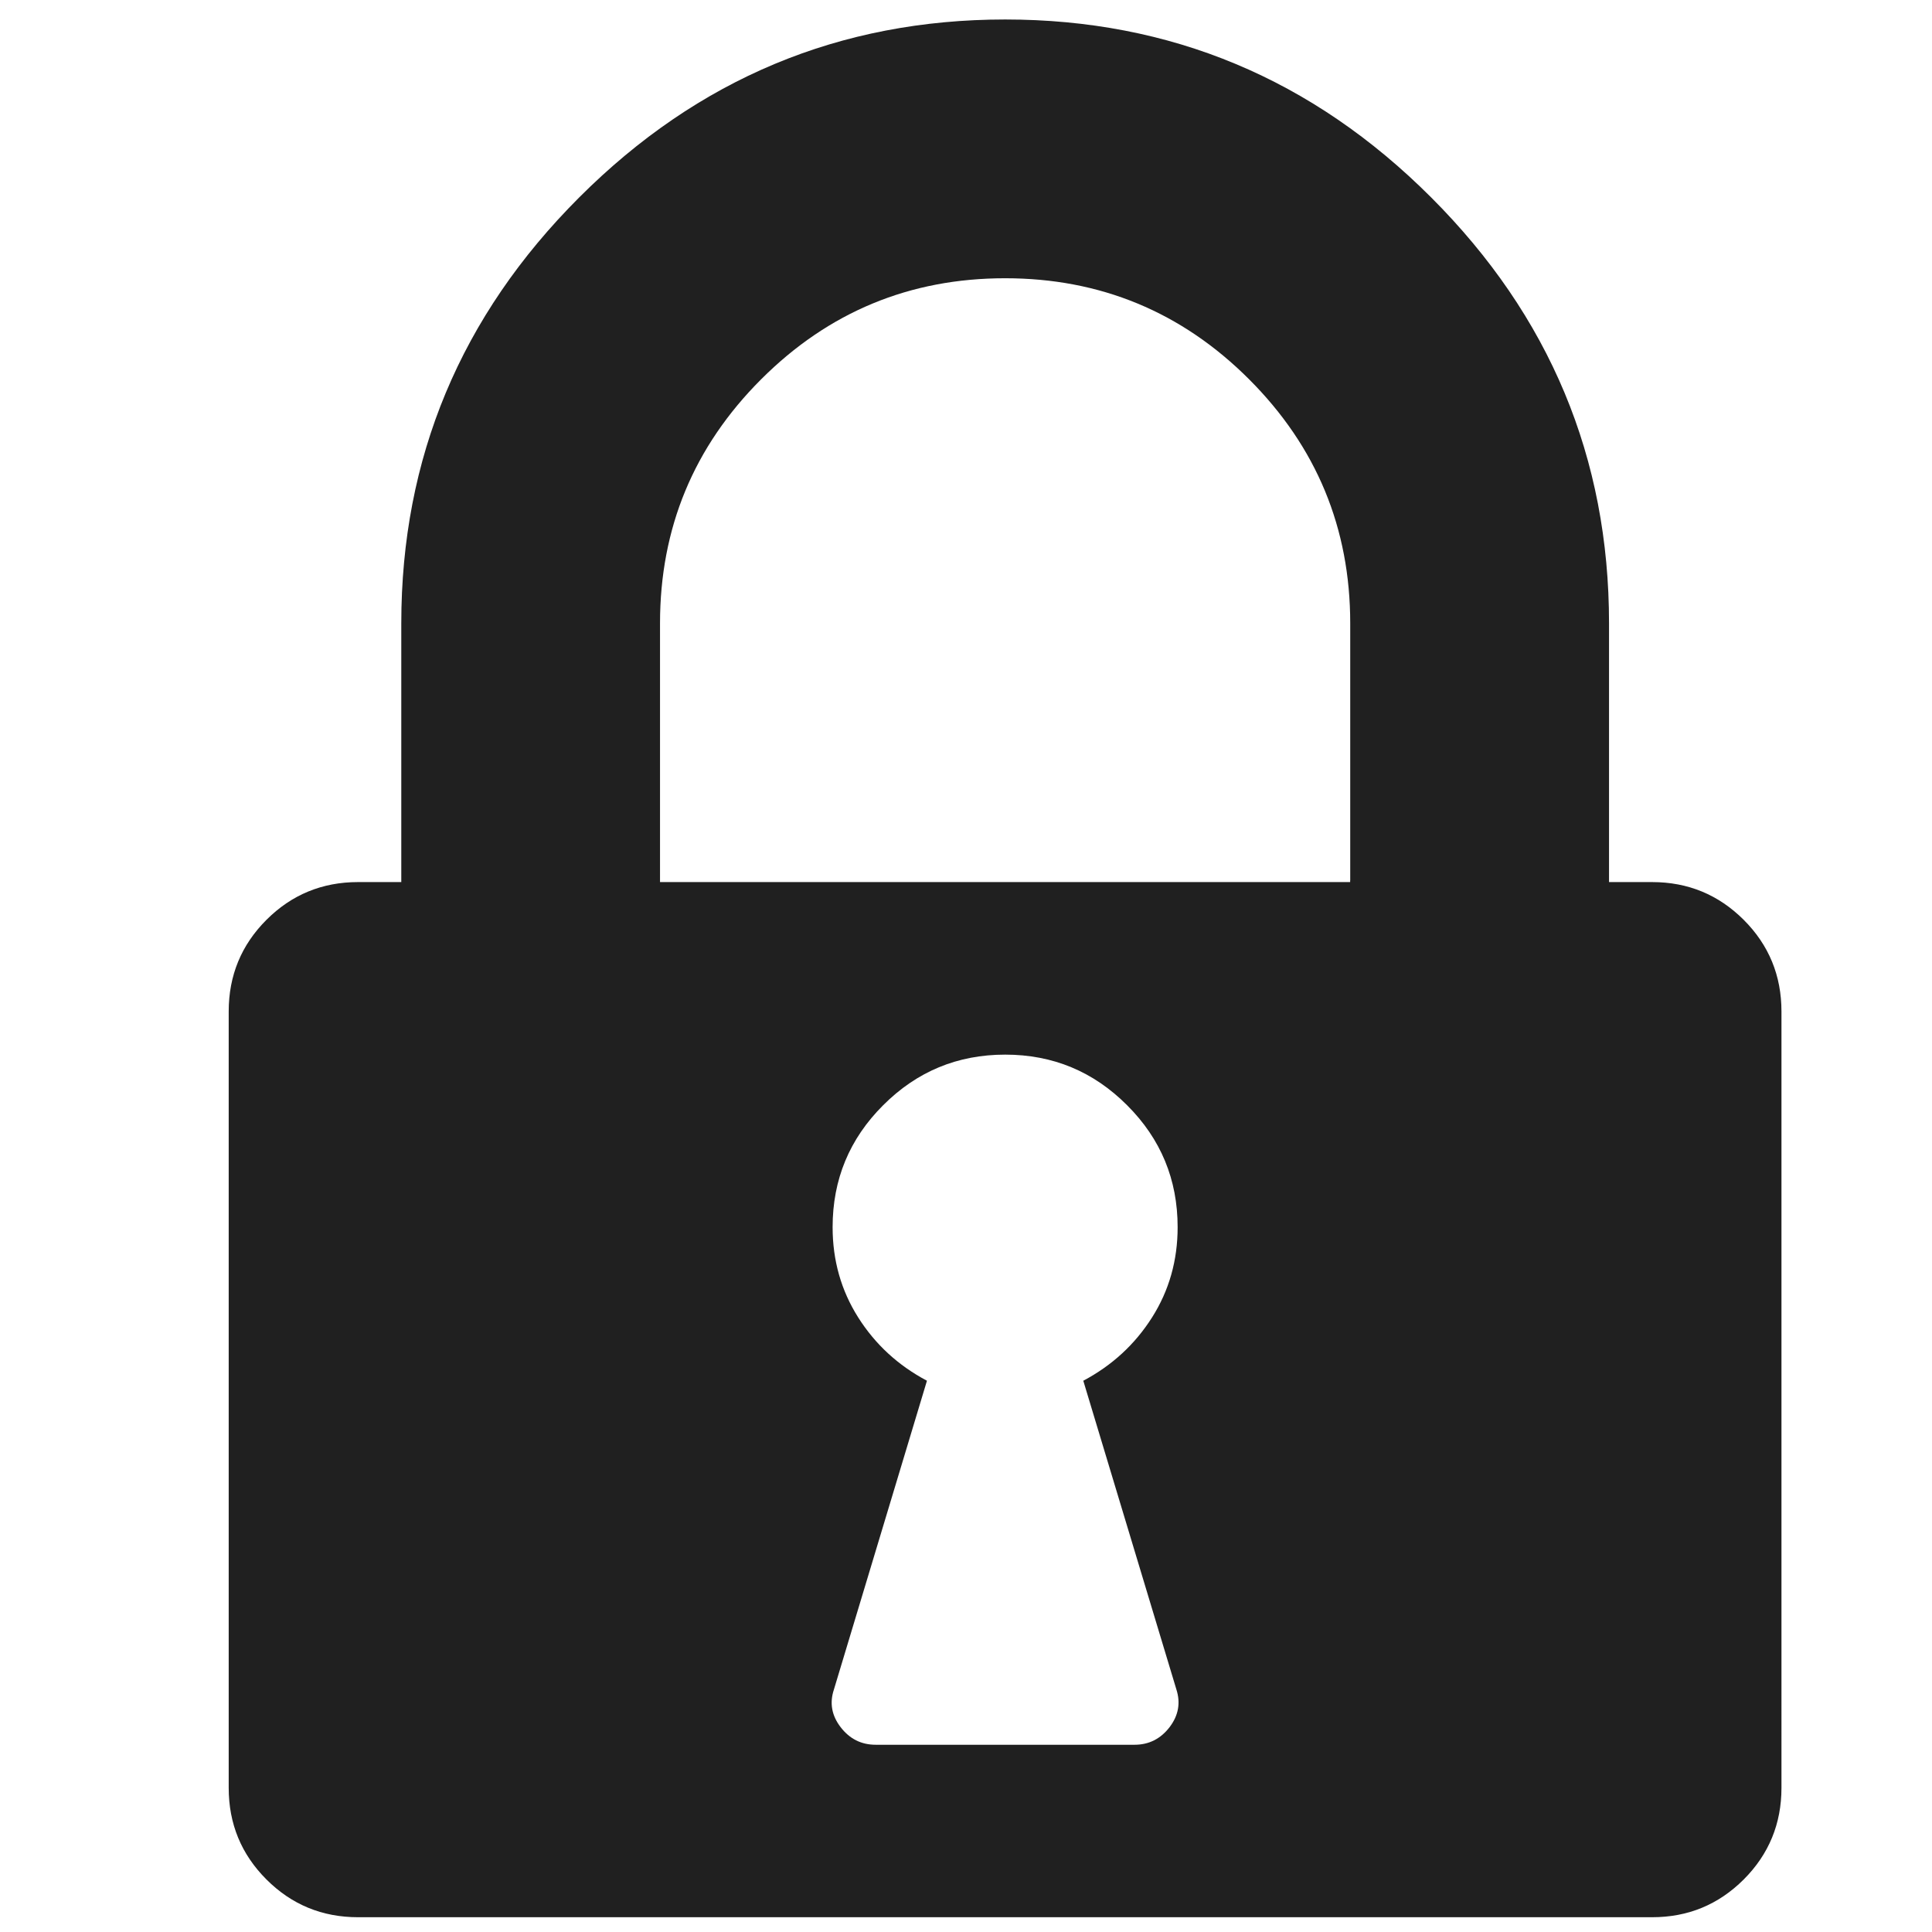 <svg version="1.1" xmlns="http://www.w3.org/2000/svg" x="0px" y="0px" width="48px" height="48px">
<path fill="#202020" d="M41.045,21.915h-1.072v-0.04h-6.429v0.04H16.398v-6.429c0-2.367,0.837-4.387,2.512-6.062 c1.674-1.674,3.695-2.511,6.061-2.511c2.366,0,4.389,0.837,6.063,2.511c1.674,1.675,2.512,3.695,2.512,6.062v6.848h6.43v-6.848 c0-4.108-1.473-7.636-4.42-10.582c-2.947-2.947-6.475-4.42-10.582-4.42c-4.108,0-7.636,1.473-10.583,4.42 c-2.947,2.946-4.421,6.474-4.421,10.582v6.429H8.897c-0.893,0-1.652,0.313-2.277,0.938s-0.938,1.384-0.938,2.277v19.288 c0,0.895,0.313,1.652,0.938,2.277s1.384,0.938,2.277,0.938h32.148c0.895,0,1.65-0.313,2.277-0.938 c0.625-0.625,0.938-1.385,0.938-2.277V25.13c0-0.893-0.313-1.652-0.938-2.277C42.695,22.228,41.938,21.915,41.045,21.915z M29.057,42.912c-0.223,0.29-0.514,0.436-0.869,0.436h-6.432c-0.357,0-0.647-0.146-0.87-0.436c-0.224-0.291-0.279-0.604-0.167-0.938 l2.311-7.67c-0.715-0.379-1.284-0.902-1.708-1.572c-0.424-0.67-0.636-1.418-0.636-2.243c0-1.185,0.418-2.194,1.256-3.03 c0.837-0.838,1.847-1.257,3.031-1.257c1.185,0,2.193,0.419,3.029,1.257c0.838,0.836,1.256,1.846,1.256,3.03 c0,0.825-0.211,1.573-0.636,2.243s-0.994,1.193-1.708,1.572l2.313,7.67C29.335,42.309,29.279,42.621,29.057,42.912z"/>
</svg>
